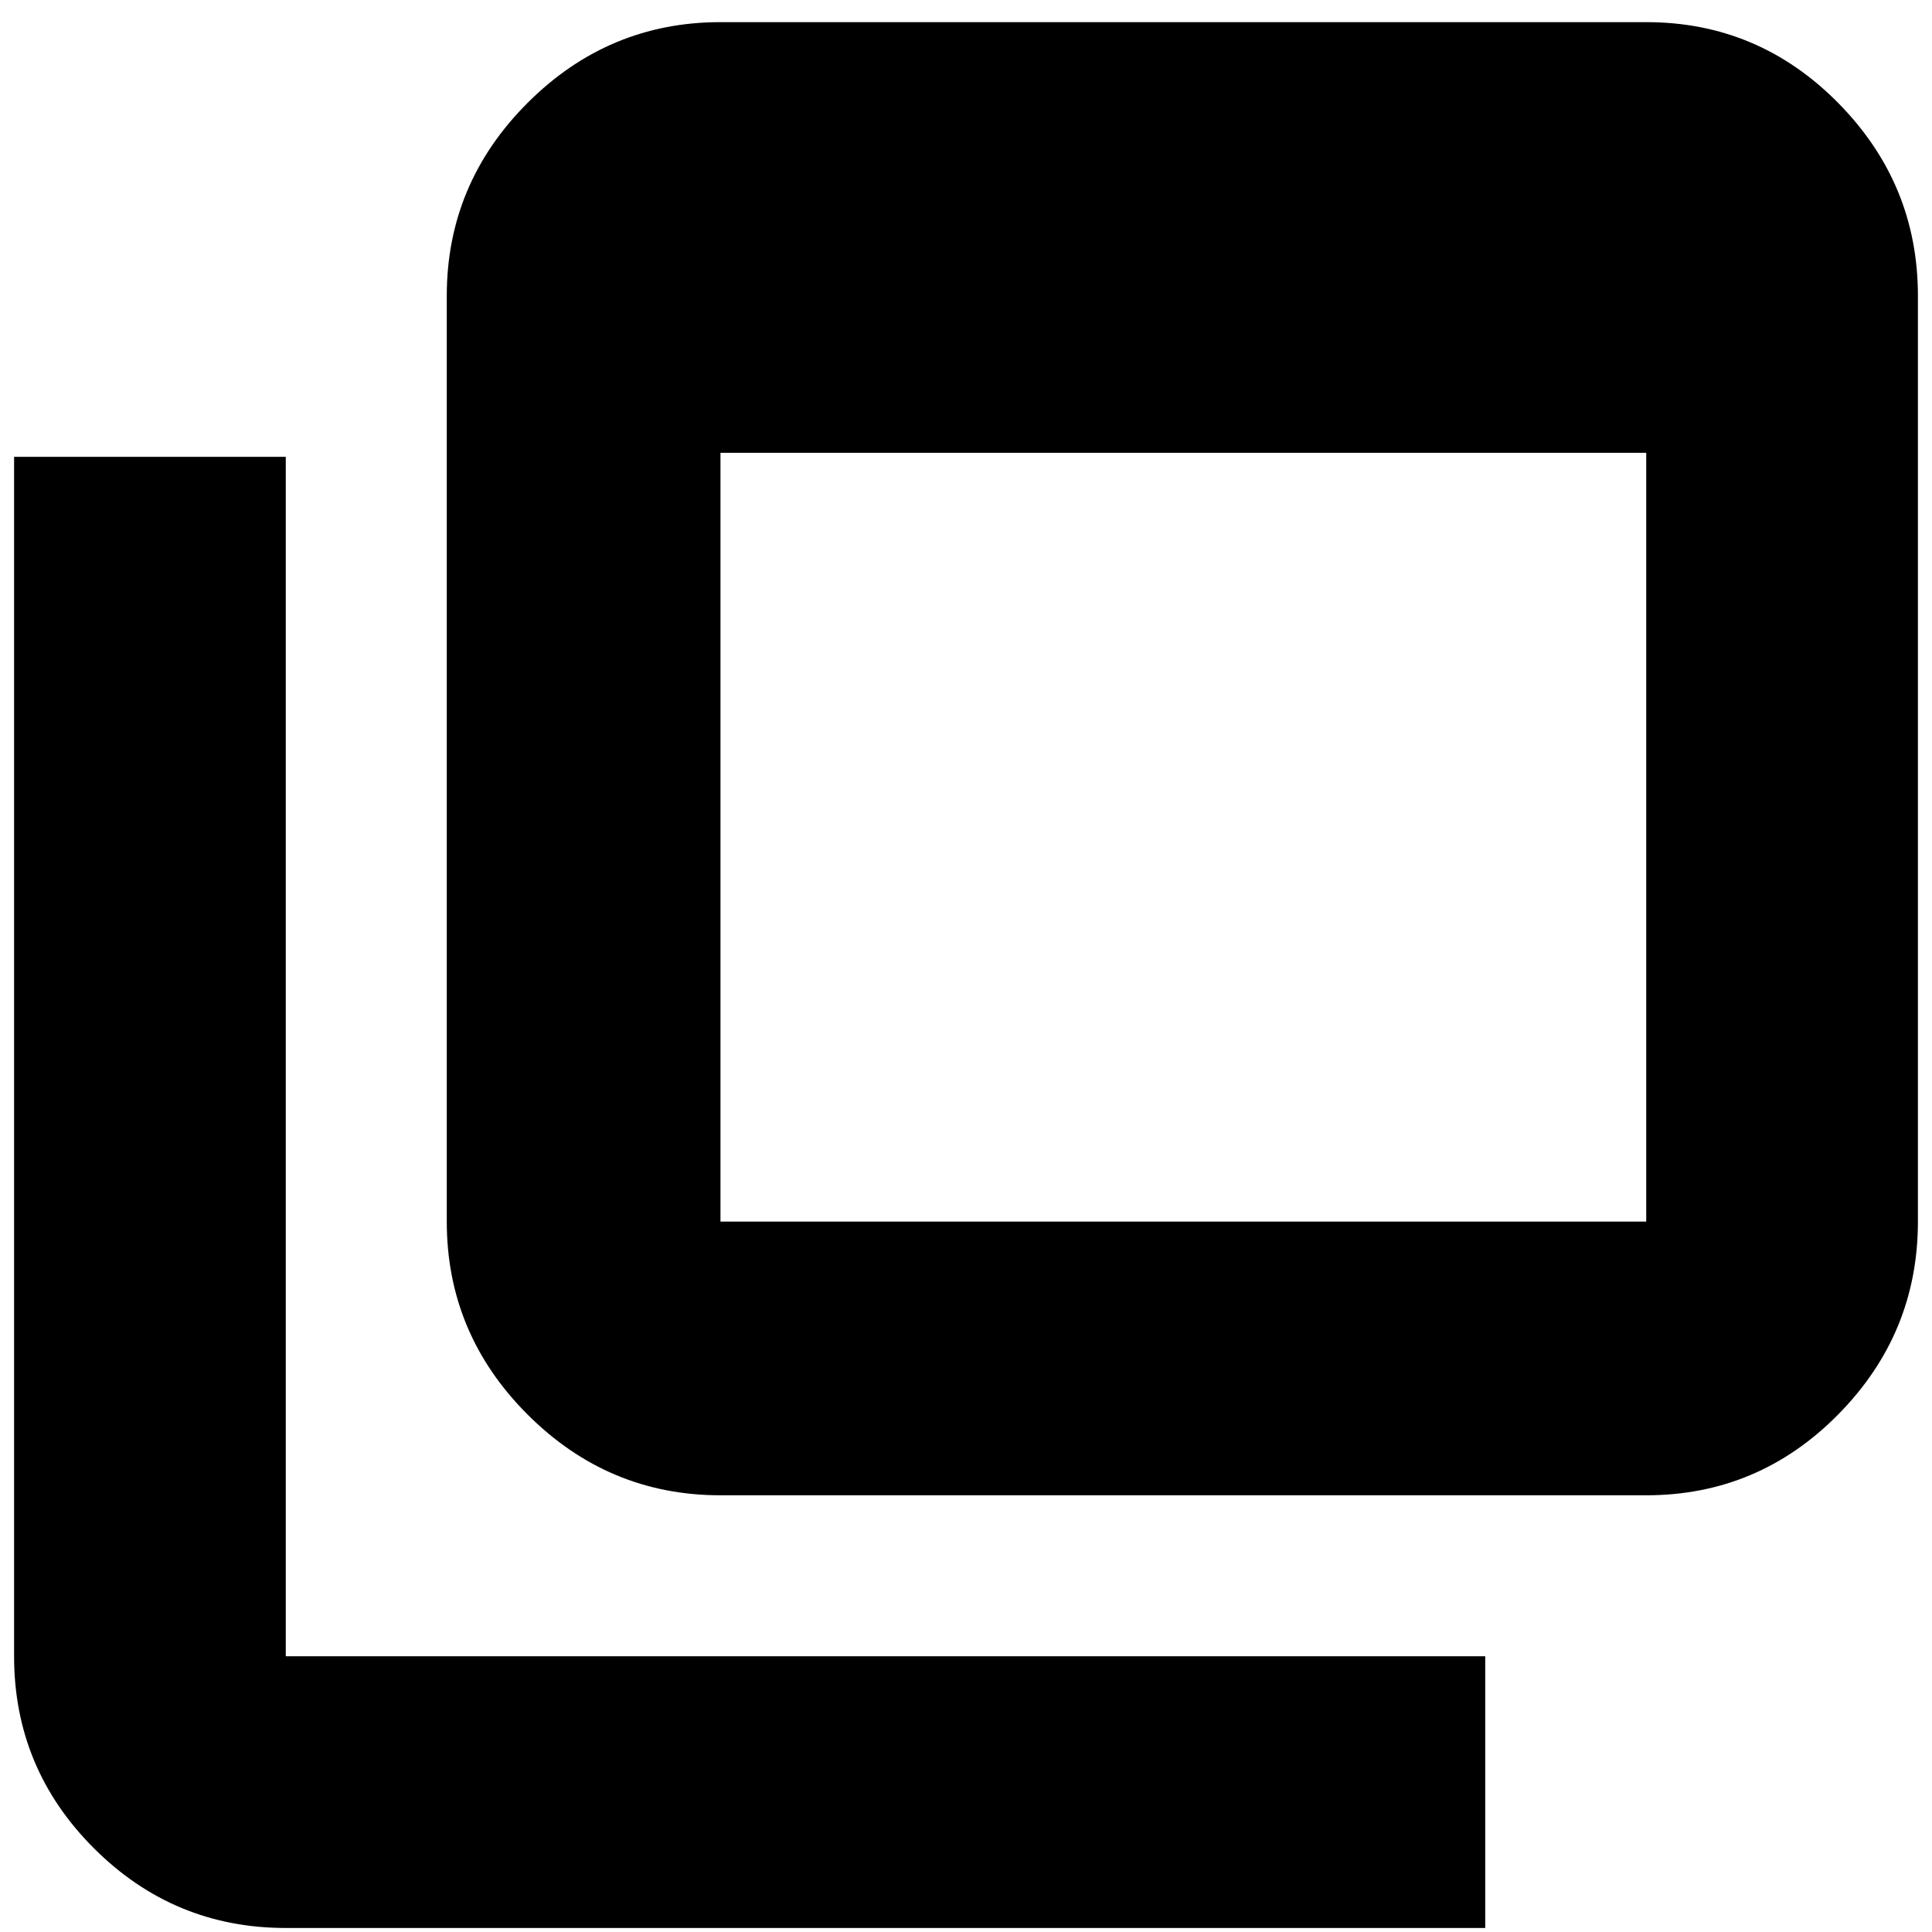 <svg xmlns="http://www.w3.org/2000/svg" height="24" viewBox="0 -960 960 960" width="24"><path d="M358-353h460v-382H358v382Zm0 136q-55.725 0-95.862-40.138Q222-297.275 222-353v-460q0-55.725 40.138-95.862Q302.275-949 358-949h460q55.725 0 95.362 40.138Q953-868.725 953-813v460q0 55.725-39.638 95.862Q873.725-217 818-217H358ZM142-2Q86.275-2 46.638-41.638 7-81.275 7-137v-596h135v596h596V-2H142Zm216-811v460-460Z"/></svg>